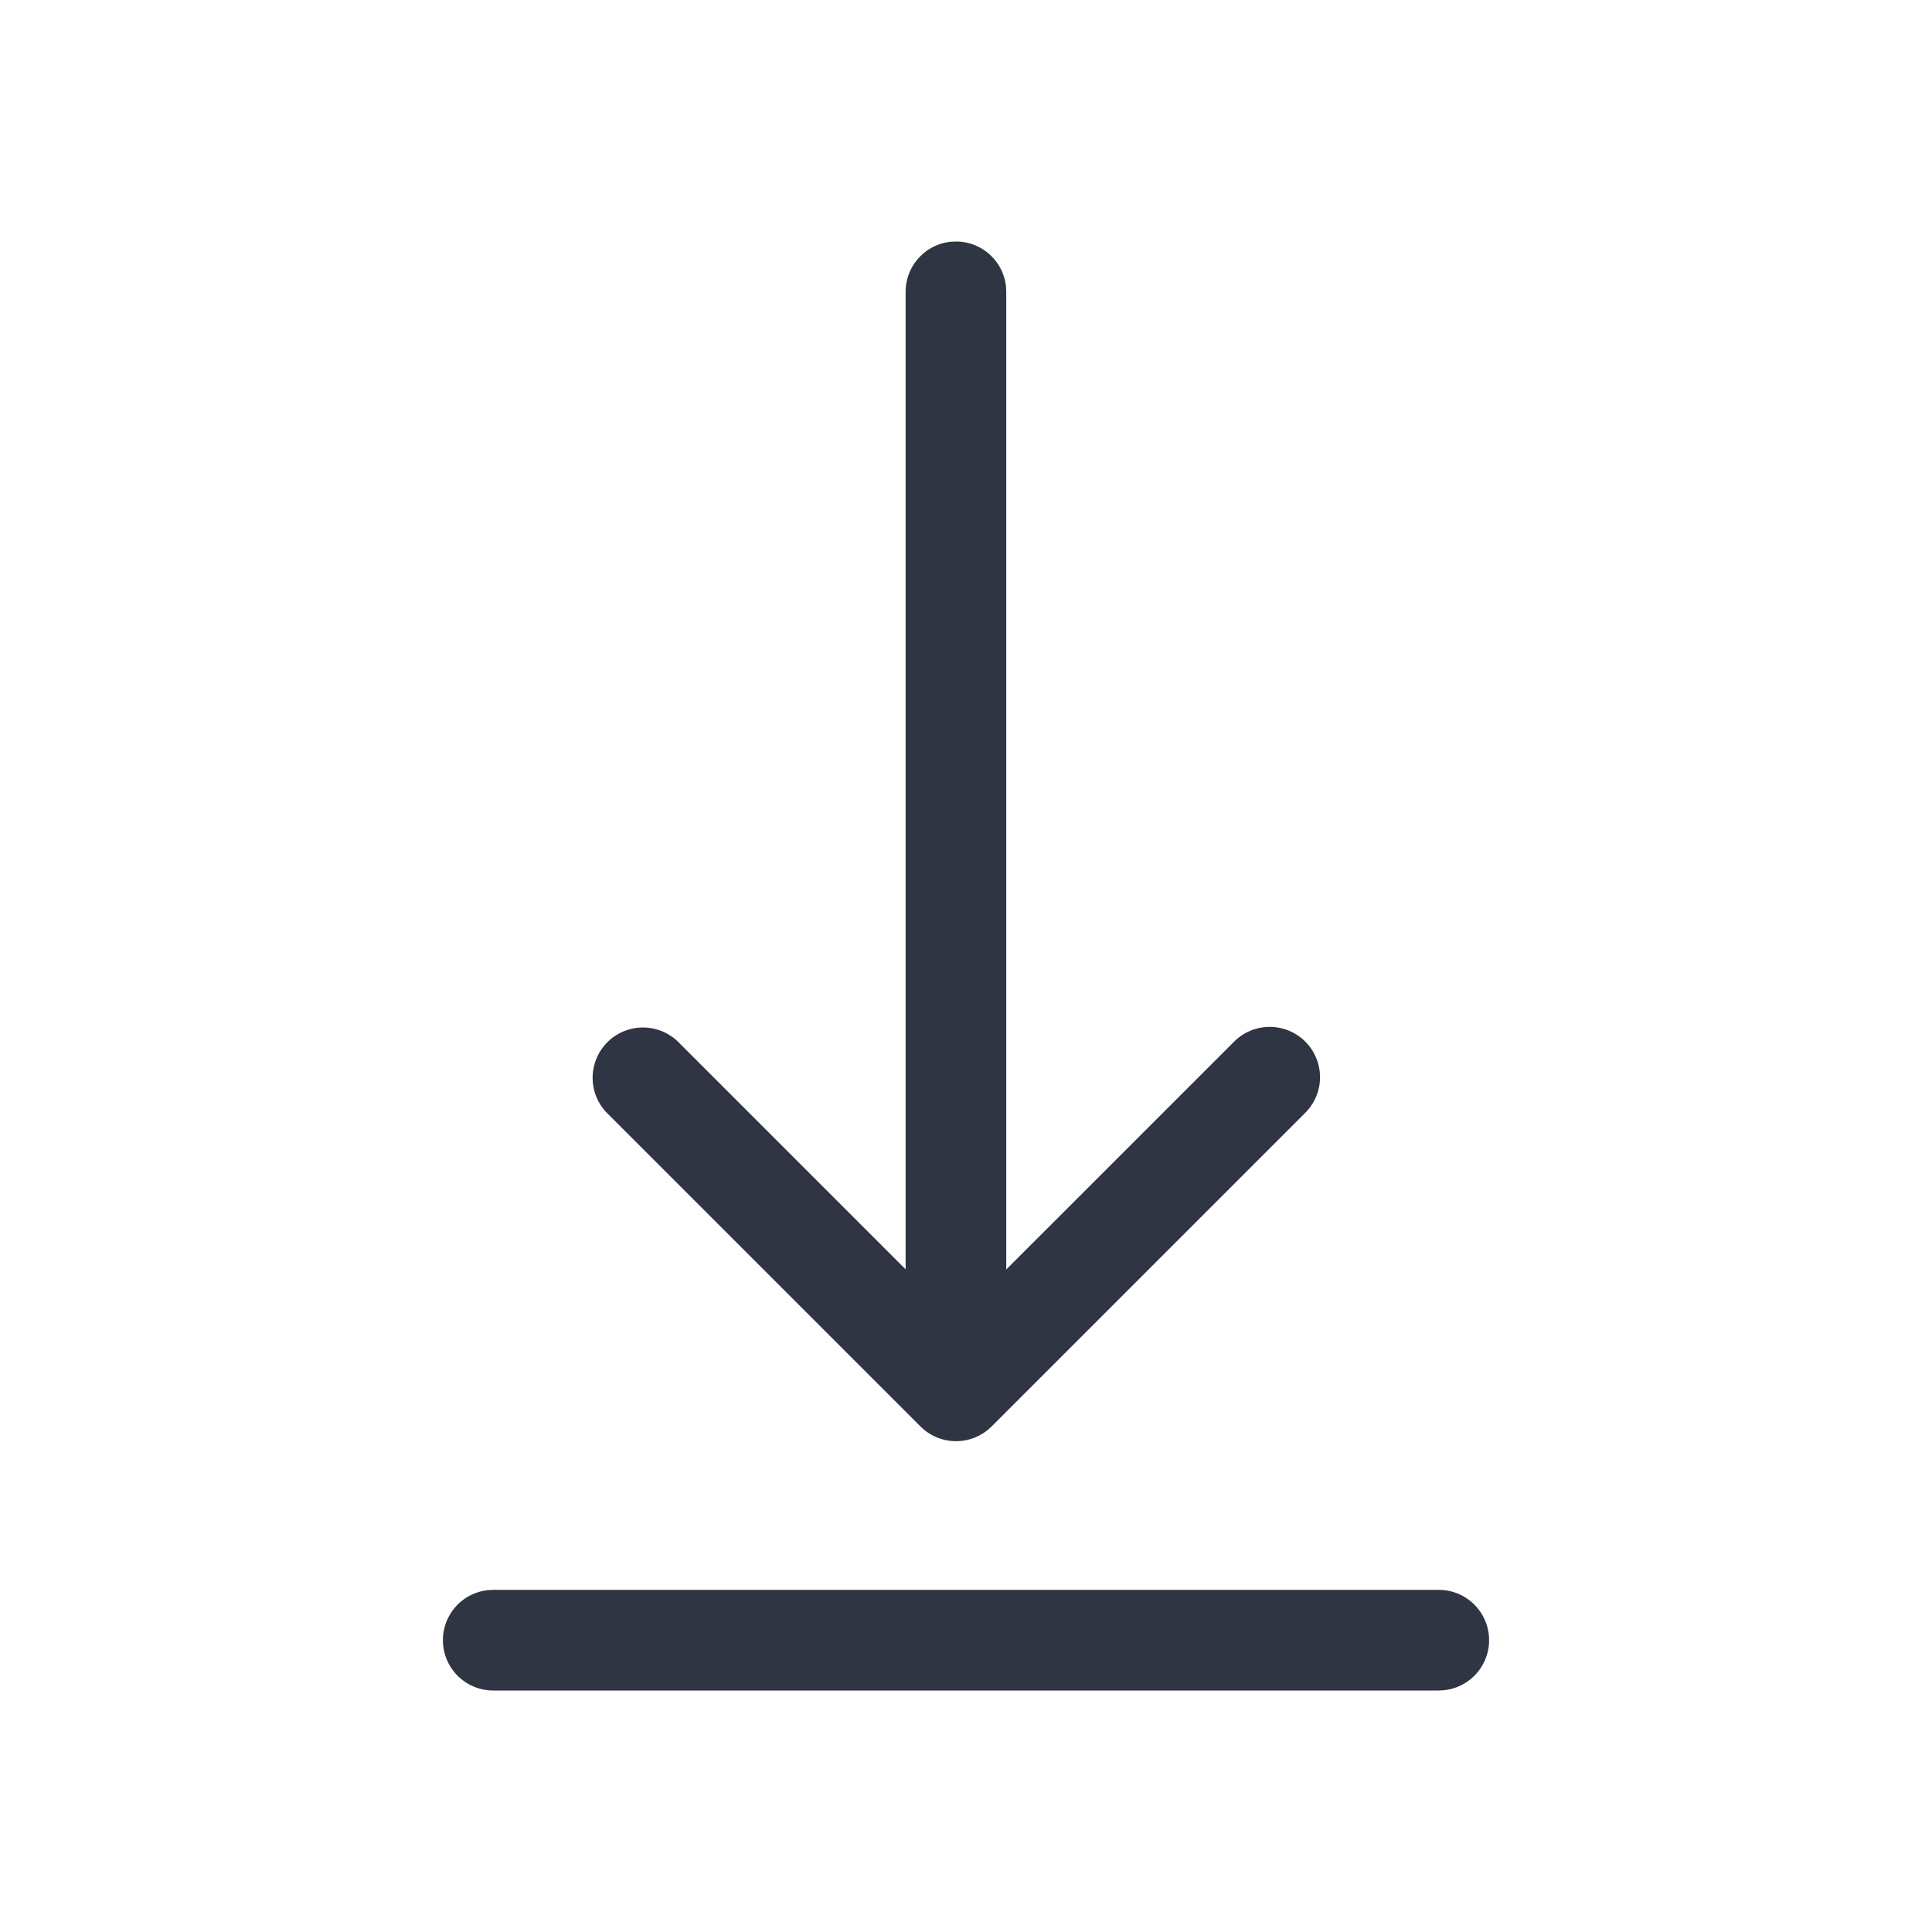 <svg xmlns="http://www.w3.org/2000/svg" xmlns:xlink="http://www.w3.org/1999/xlink" width="64" height="64" preserveAspectRatio="xMidYMid meet" viewBox="0 0 48 48" style="-ms-transform: rotate(360deg); -webkit-transform: rotate(360deg); transform: rotate(360deg);"><g fill="none"><path d="M12.25 39.5h23.5a1.25 1.25 0 0 1 .128 2.493L35.75 42h-23.5a1.25 1.25 0 0 1-.128-2.493l.128-.007h23.5h-23.5zM23.622 6.006L23.75 6c.647 0 1.18.492 1.244 1.122L25 7.25v24.29l5.647-5.646a1.25 1.25 0 1 1 1.767 1.768l-7.778 7.778a1.25 1.25 0 0 1-1.767 0l-7.779-7.778a1.25 1.25 0 0 1 1.768-1.768l5.642 5.642V7.25c0-.647.492-1.18 1.122-1.244L23.75 6l-.128.006z" fill="#2f3542"/></g><rect x="0" y="0" width="48" height="48" fill="rgba(0, 0, 0, 0)" /></svg>